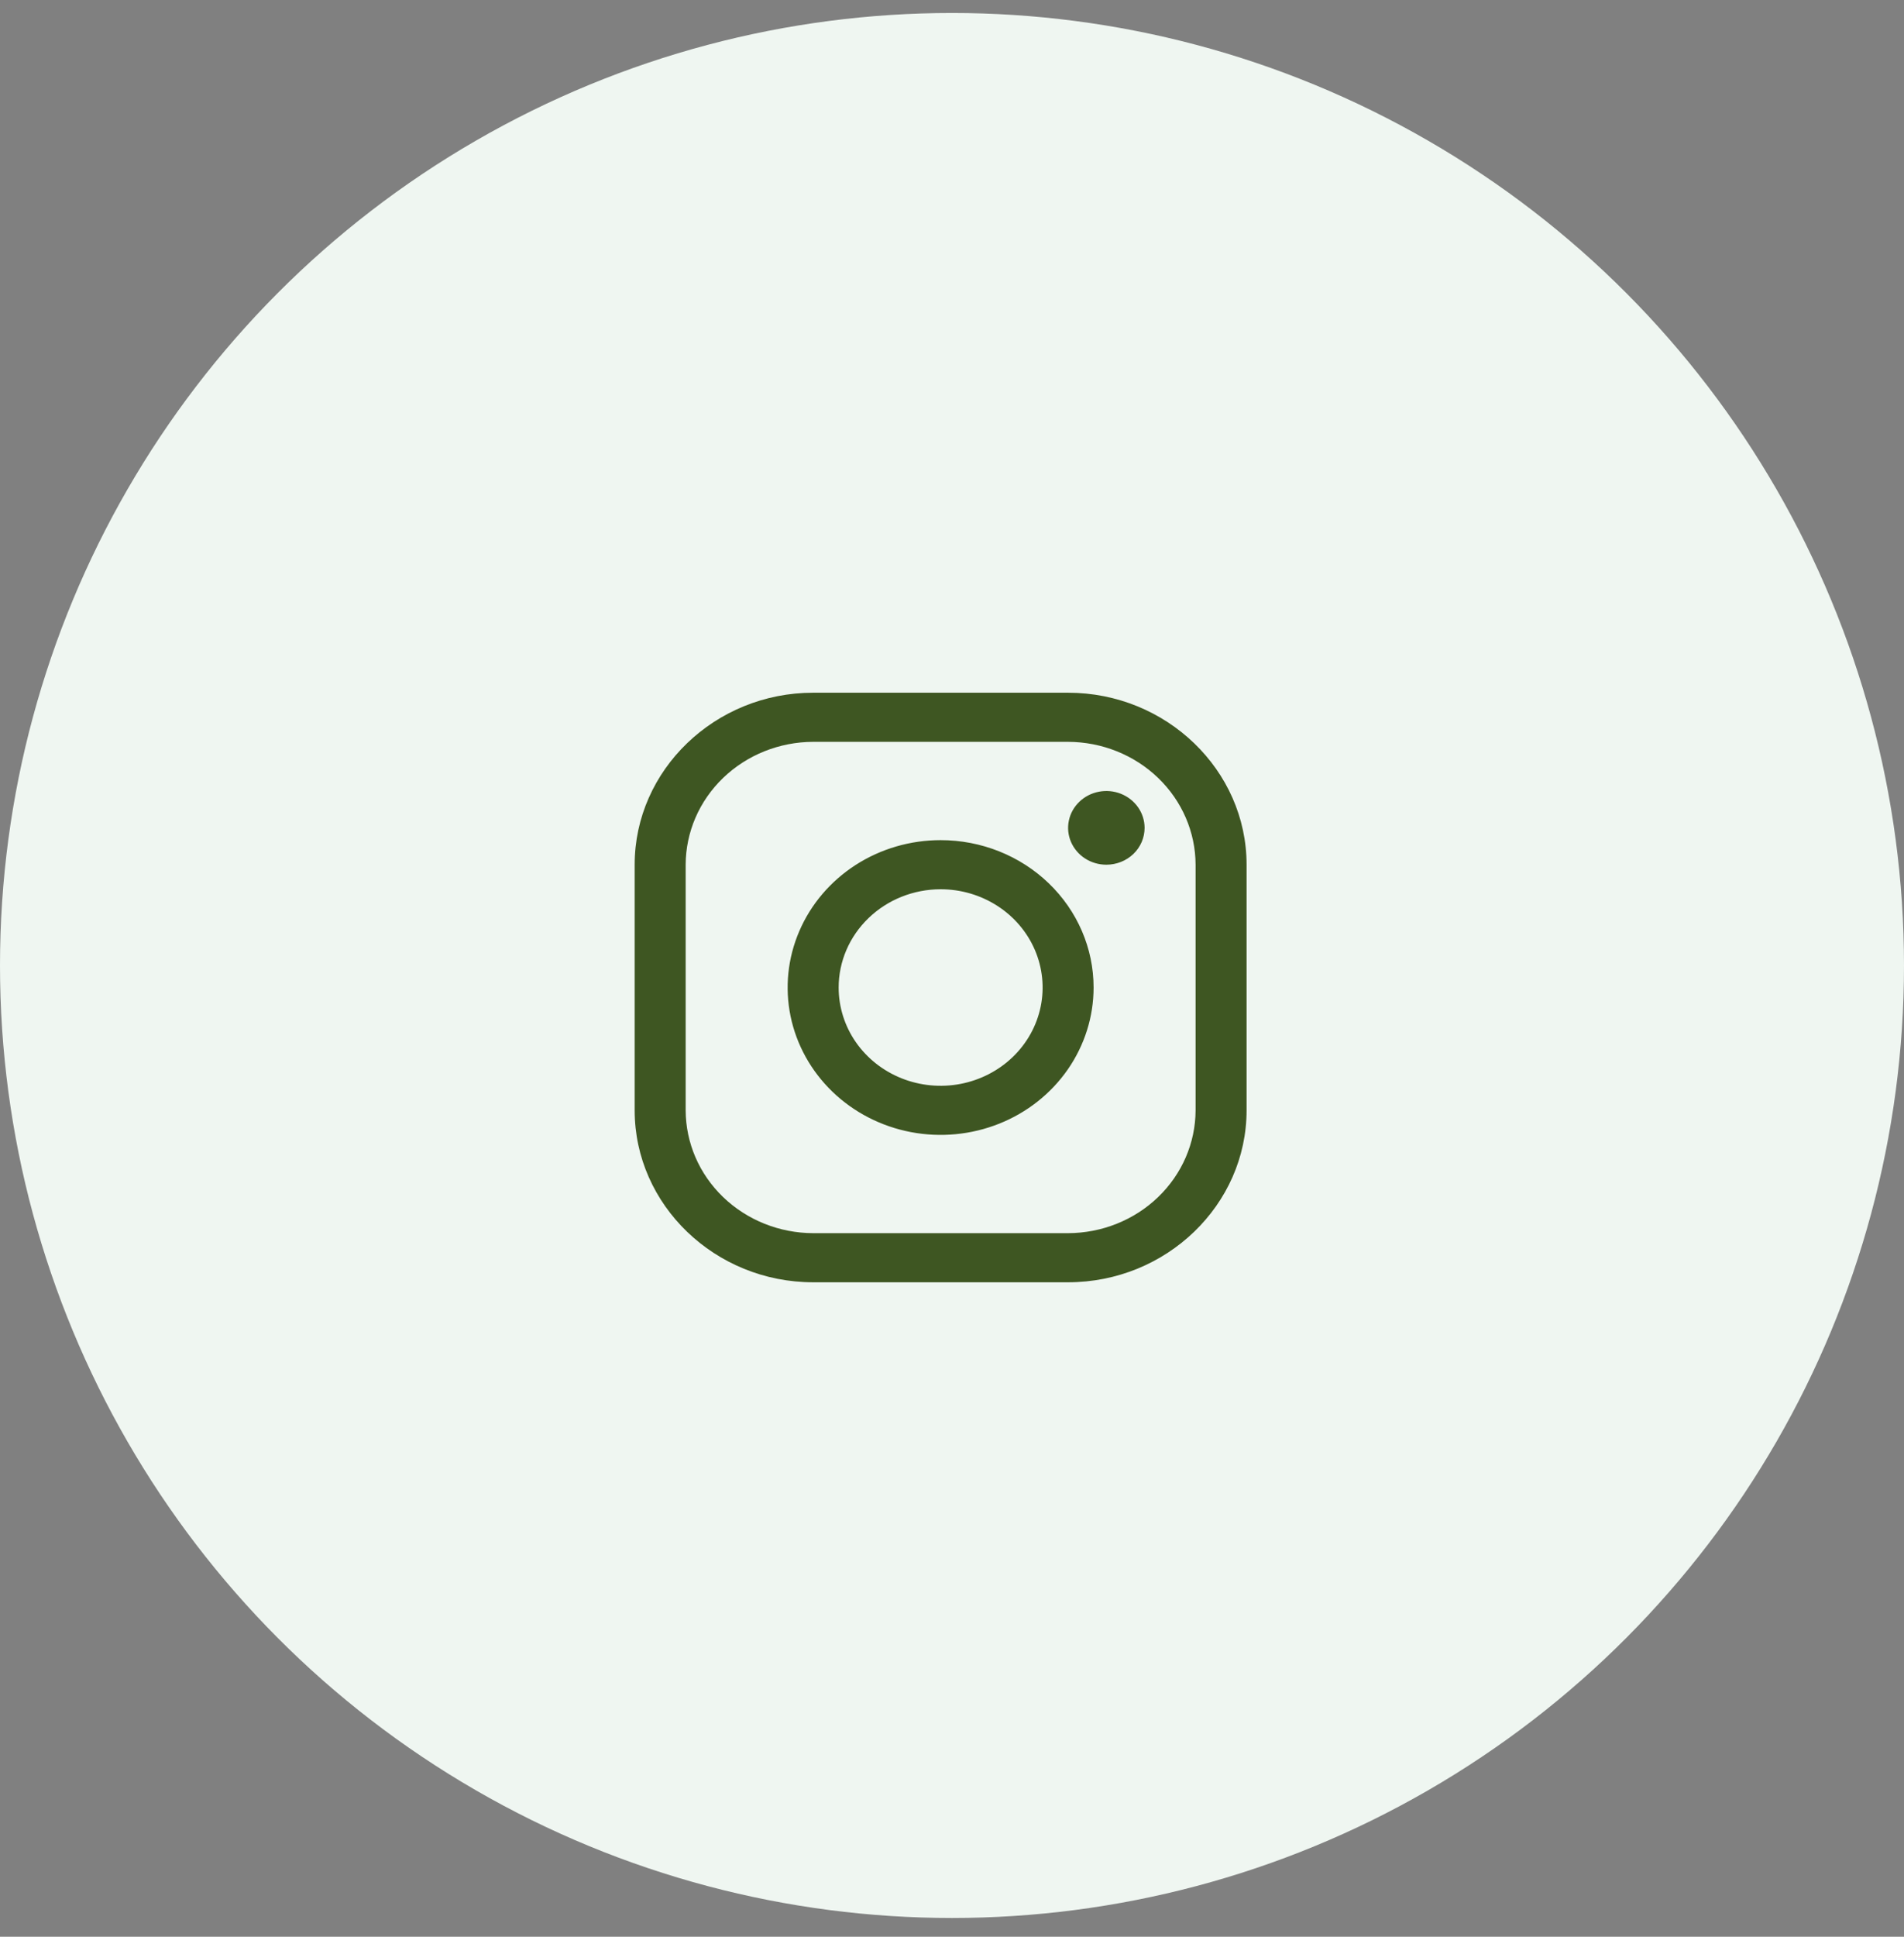 <svg width="60" height="61" viewBox="0 0 60 61" fill="none" xmlns="http://www.w3.org/2000/svg">
<rect x="0" y="0" width="60" height="61" fill="#808080" stroke="none"/>
<circle cx="30" cy="30.409" r="30" fill="#EFF6F1"/>
<path d="M33.658 23.365C34.723 23.368 35.743 23.777 36.496 24.502C37.249 25.227 37.673 26.209 37.676 27.234V34.971C37.673 35.996 37.249 36.978 36.496 37.703C35.743 38.428 34.723 38.837 33.658 38.84H25.624C24.56 38.837 23.54 38.428 22.787 37.703C22.034 36.978 21.61 35.996 21.607 34.971V27.234C21.61 26.209 22.034 25.227 22.787 24.502C23.54 23.777 24.56 23.368 25.624 23.365H33.658ZM33.658 21.818H25.624C22.531 21.818 20 24.255 20 27.234V34.971C20 37.95 22.531 40.387 25.624 40.387H33.658C36.752 40.387 39.283 37.95 39.283 34.971V27.234C39.283 24.255 36.752 21.818 33.658 21.818Z" fill="#3E5622"/>
<path d="M34.864 27.235C34.625 27.235 34.392 27.167 34.194 27.039C33.996 26.912 33.842 26.73 33.75 26.518C33.659 26.306 33.635 26.073 33.682 25.848C33.728 25.623 33.843 25.416 34.012 25.254C34.18 25.091 34.395 24.981 34.629 24.936C34.862 24.891 35.105 24.914 35.325 25.002C35.545 25.09 35.733 25.239 35.866 25.43C35.998 25.62 36.069 25.845 36.069 26.074C36.069 26.227 36.038 26.378 35.978 26.519C35.917 26.66 35.829 26.788 35.717 26.896C35.605 27.003 35.472 27.089 35.325 27.147C35.179 27.205 35.022 27.235 34.864 27.235ZM29.642 28.008C30.277 28.008 30.899 28.19 31.427 28.53C31.956 28.87 32.368 29.353 32.611 29.919C32.854 30.484 32.918 31.107 32.794 31.707C32.67 32.307 32.364 32.859 31.914 33.292C31.465 33.724 30.892 34.019 30.268 34.139C29.645 34.258 28.999 34.197 28.412 33.963C27.824 33.728 27.322 33.332 26.969 32.823C26.616 32.314 26.428 31.715 26.428 31.103C26.428 30.283 26.767 29.496 27.37 28.916C27.972 28.335 28.789 28.009 29.642 28.008ZM29.642 26.461C28.688 26.461 27.756 26.733 26.963 27.243C26.171 27.753 25.553 28.479 25.188 29.327C24.823 30.175 24.727 31.108 24.913 32.009C25.099 32.909 25.559 33.736 26.233 34.386C26.907 35.035 27.766 35.477 28.701 35.656C29.636 35.835 30.605 35.743 31.486 35.392C32.367 35.041 33.12 34.446 33.65 33.682C34.179 32.919 34.462 32.021 34.462 31.103C34.462 29.872 33.954 28.691 33.05 27.821C32.146 26.95 30.92 26.461 29.642 26.461Z" fill="#3E5622"/>
</svg>
